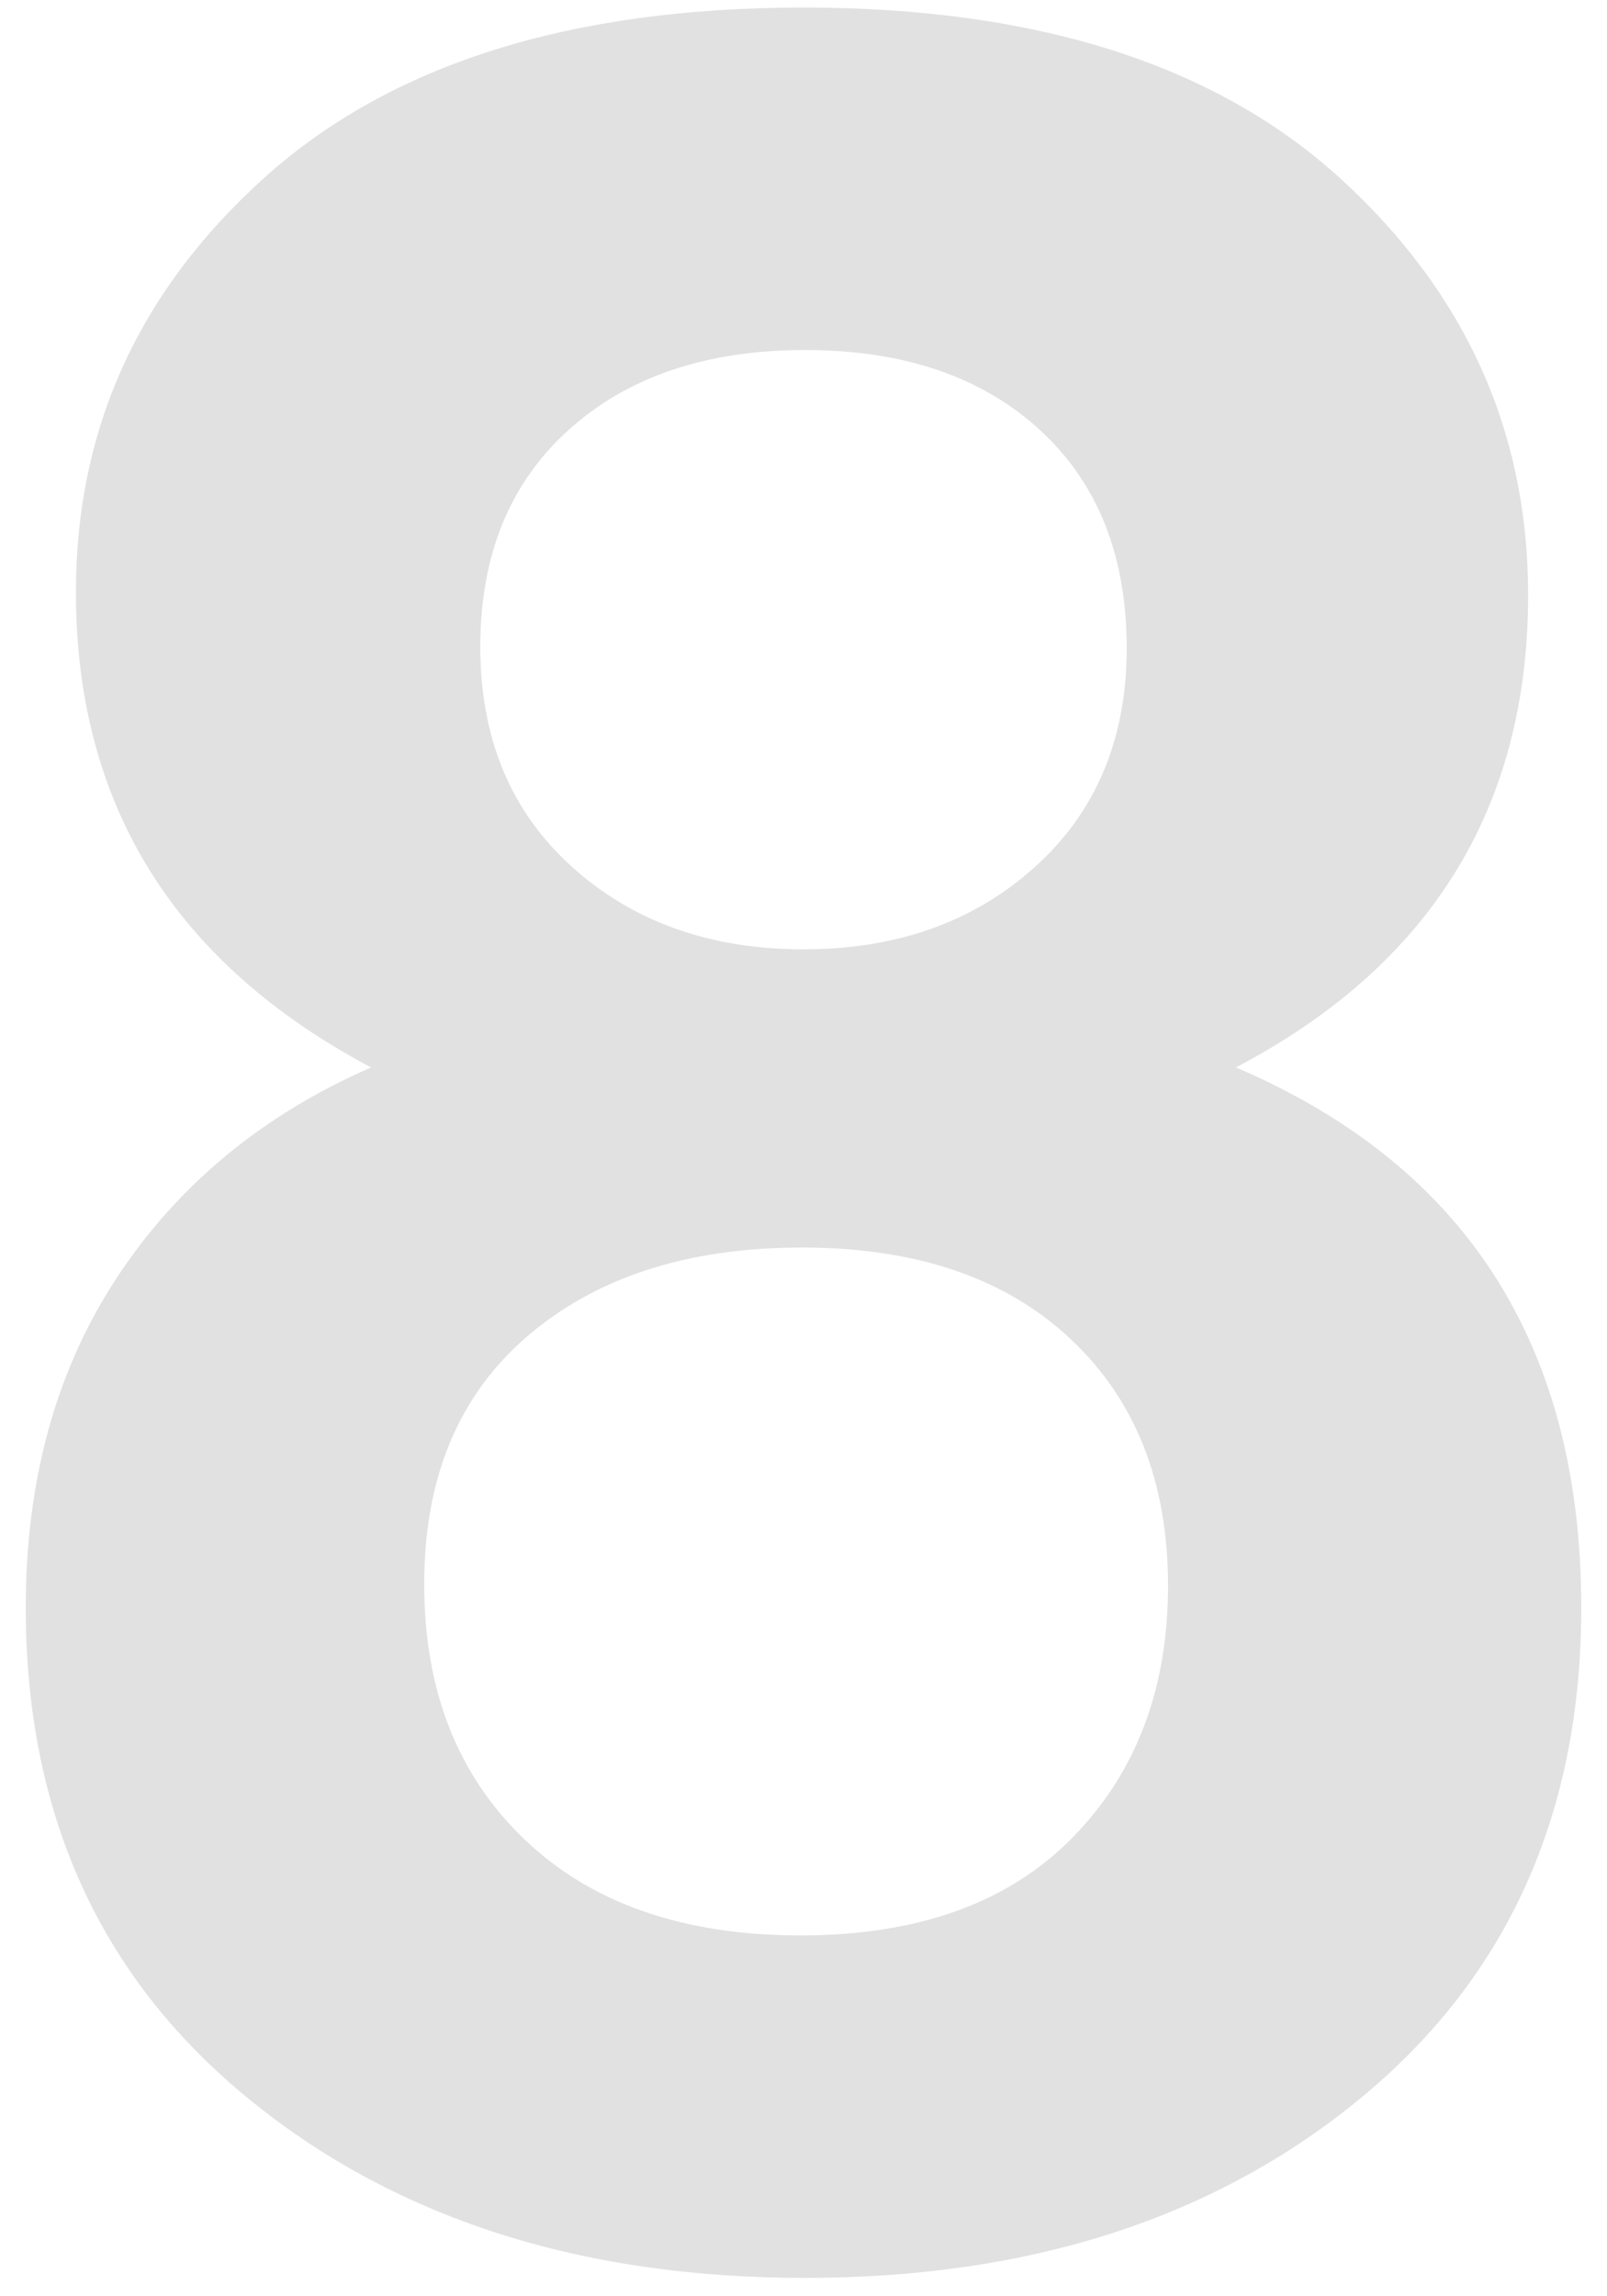 <?xml version="1.0" encoding="UTF-8"?>
<svg width="49px" height="70px" viewBox="0 0 49 70" version="1.1" xmlns="http://www.w3.org/2000/svg" xmlns:xlink="http://www.w3.org/1999/xlink">
    <!-- Generator: Sketch 52.5 (67469) - http://www.bohemiancoding.com/sketch -->
    <title>8</title>
    <desc>Created with Sketch.</desc>
    <g id="desktop" stroke="none" stroke-width="1" fill="none" fill-rule="evenodd" opacity="0.119">
        <g id="aws" transform="translate(-242, -3332)" fill="#000000">
            <g id="Group-13" transform="translate(-91, 958)">
                <g id="Group-22" transform="translate(332, 2374)">
                    <g id="Group-12">
                        <path d="M33.645,40.82 C31.665,38.96 28.935,38.03 25.455,38.03 C21.975,38.03 19.185,38.93 17.085,40.73 C14.985,42.53 13.935,45.05 13.935,48.29 C13.935,51.53 14.955,54.125 16.995,56.075 C19.035,58.025 21.84,59 25.41,59 C28.98,59 31.74,58.01 33.69,56.03 C35.64,54.05 36.615,51.485 36.615,48.335 C36.615,45.185 35.625,42.68 33.645,40.82 Z M35.355,19.76 C35.355,16.94 34.47,14.72 32.7,13.1 C30.93,11.48 28.545,10.67 25.545,10.67 C22.545,10.67 20.145,11.48 18.345,13.1 C16.545,14.72 15.645,16.925 15.645,19.715 C15.645,22.505 16.575,24.74 18.435,26.42 C20.295,28.1 22.65,28.94 25.5,28.94 C28.35,28.94 30.705,28.1 32.565,26.42 C34.425,24.74 35.355,22.52 35.355,19.76 Z M3.315,18.05 C3.315,13.07 5.235,8.855 9.075,5.405 C12.915,1.955 18.39,0.23 25.5,0.23 C32.61,0.23 38.07,1.97 41.88,5.45 C45.69,8.93 47.595,13.16 47.595,18.14 C47.595,24.62 44.625,29.42 38.685,32.54 C45.705,35.54 49.215,41.03 49.215,49.01 C49.215,55.25 46.995,60.215 42.555,63.905 C38.115,67.595 32.445,69.44 25.545,69.44 C18.645,69.44 12.96,67.595 8.49,63.905 C4.02,60.215 1.785,55.25 1.785,49.01 C1.785,45.11 2.715,41.75 4.575,38.93 C6.435,36.11 9.015,33.98 12.315,32.54 C6.315,29.36 3.315,24.53 3.315,18.05 Z" id="8"></path>
                    </g>
                </g>
            </g>
        </g>
    </g>
</svg>